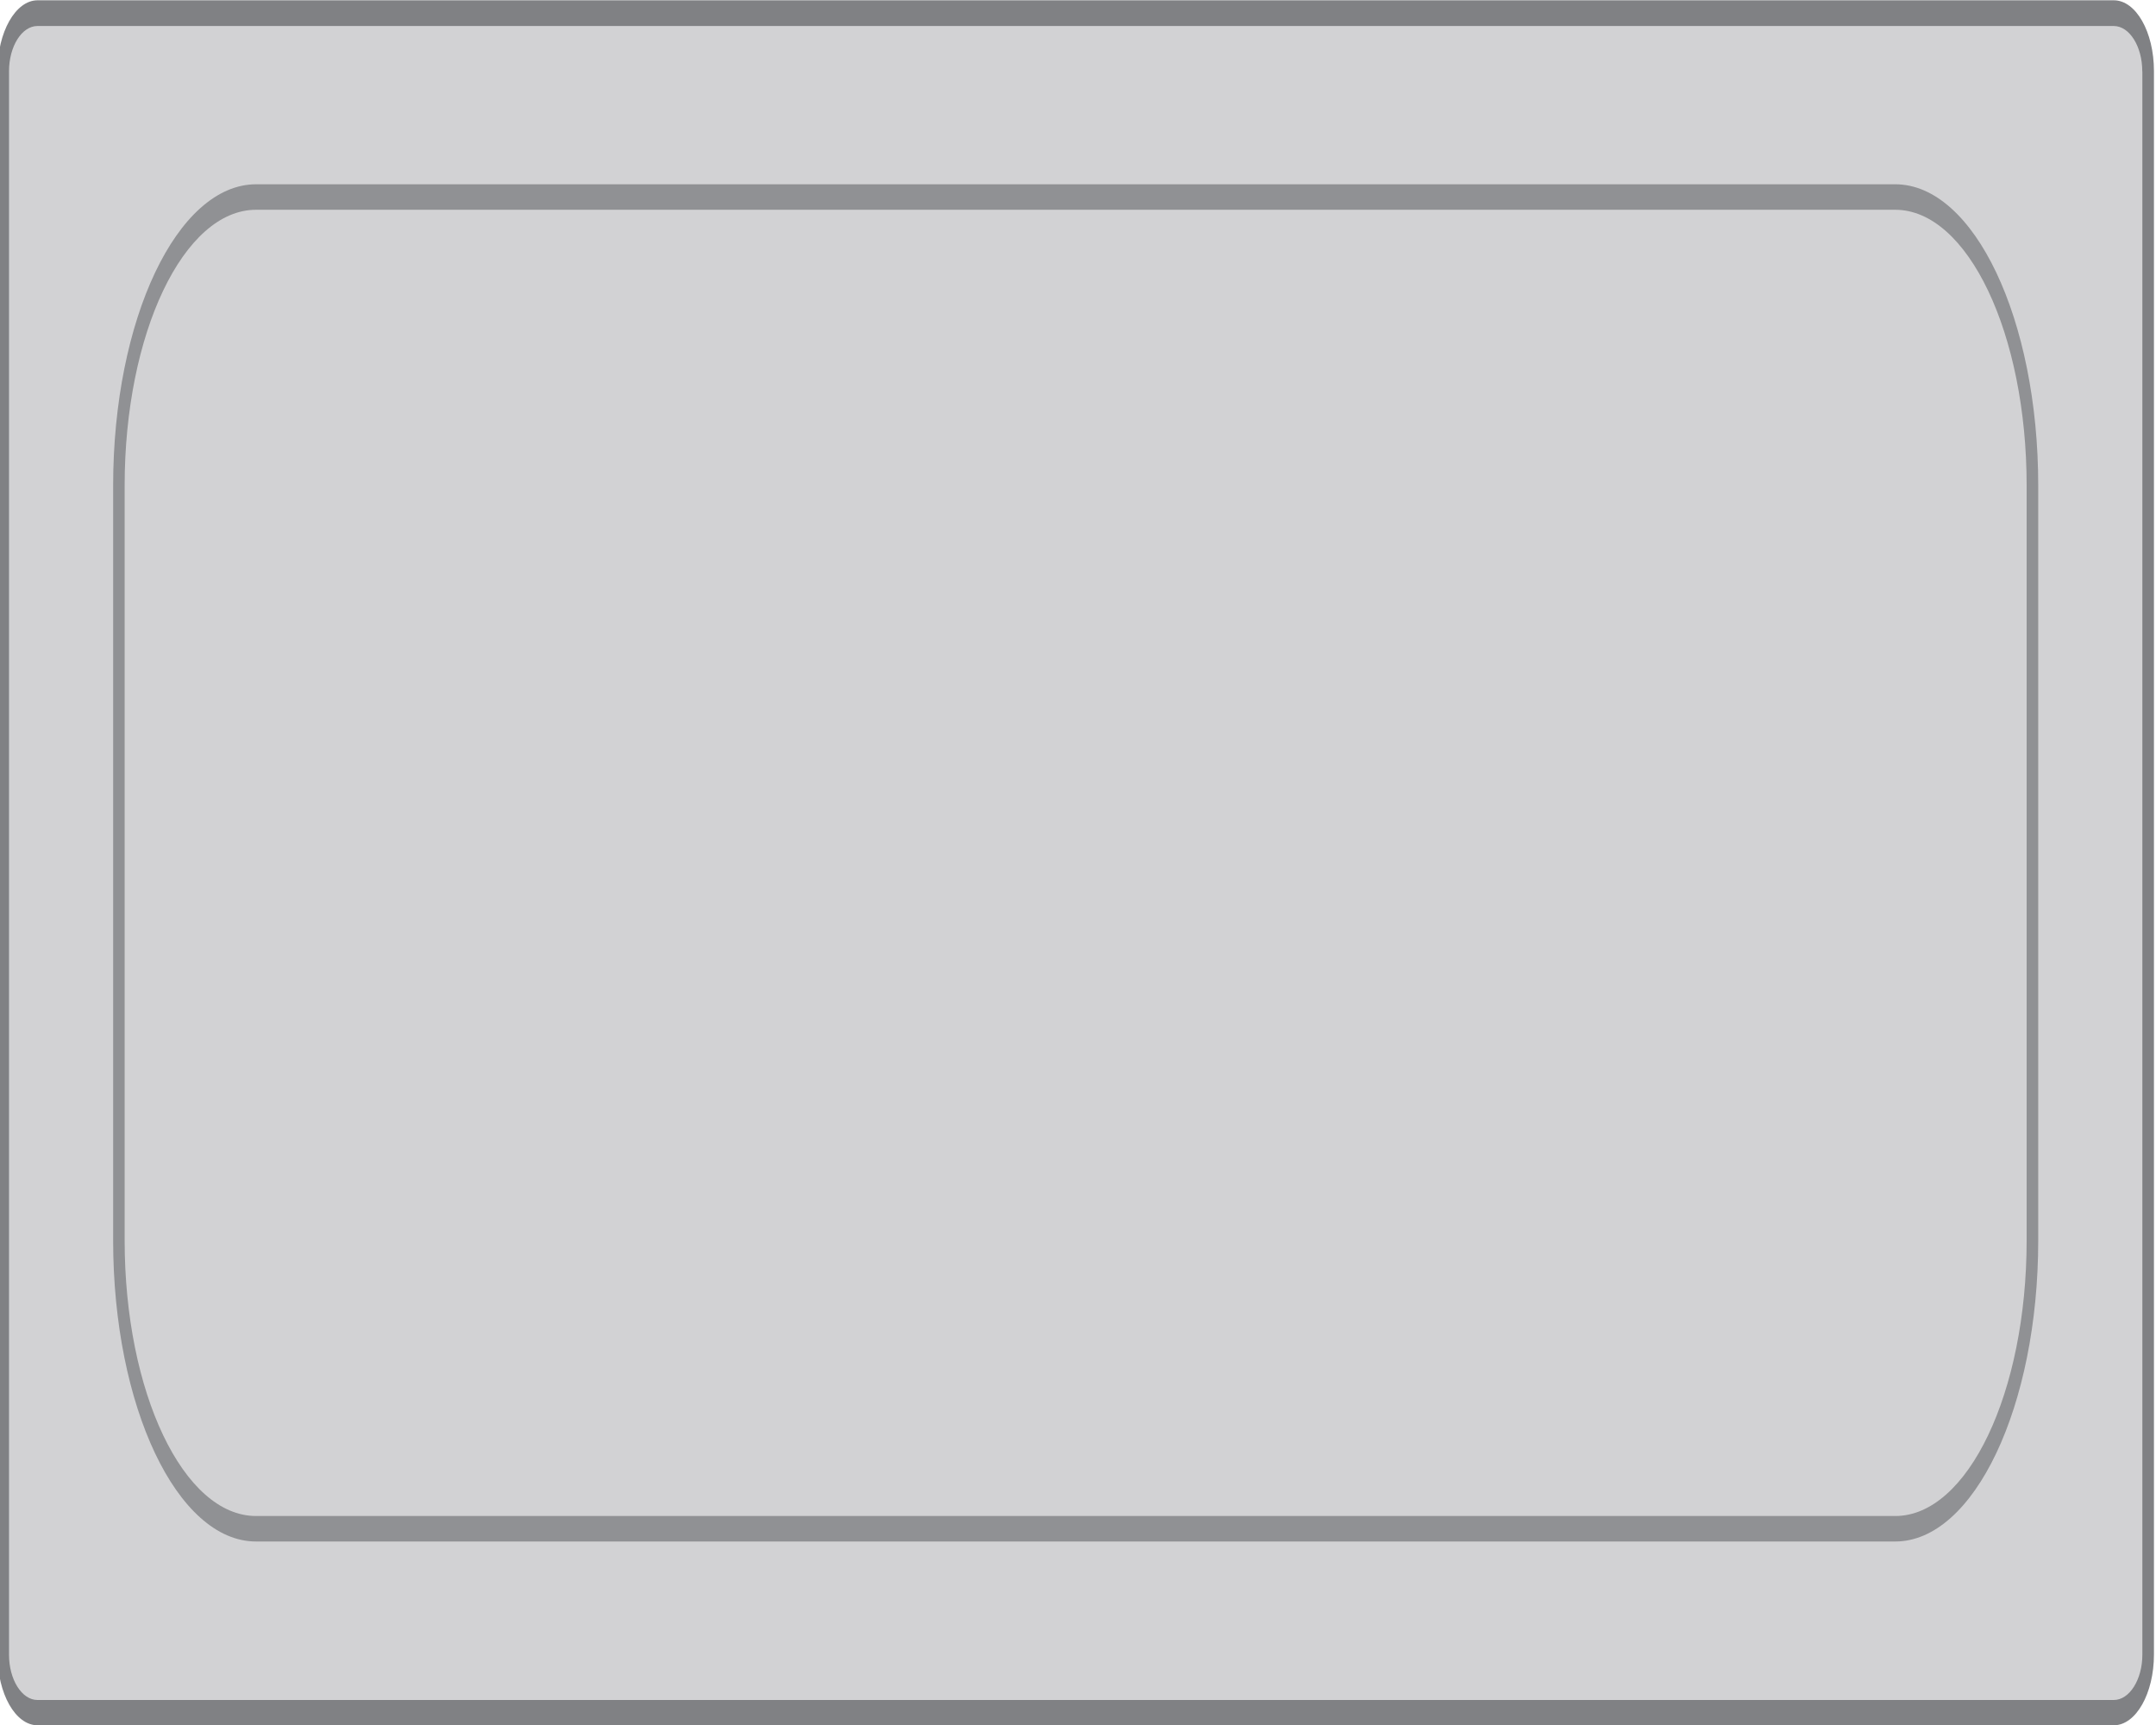 <?xml version="1.0" encoding="UTF-8" standalone="no"?>
<!-- Created with Inkscape (http://www.inkscape.org/) -->

<svg
   xmlns:dc="http://purl.org/dc/elements/1.1/"
   xmlns:cc="http://creativecommons.org/ns#"
   xmlns:rdf="http://www.w3.org/1999/02/22-rdf-syntax-ns#"
   xmlns:svg="http://www.w3.org/2000/svg"
   xmlns="http://www.w3.org/2000/svg"
   xmlns:sodipodi="http://sodipodi.sourceforge.net/DTD/sodipodi-0.dtd"
   xmlns:inkscape="http://www.inkscape.org/namespaces/inkscape"
   width="2.5mm"
   height="2mm"
   viewBox="0 0 8.858 7.087"
   id="svg8932"
   version="1.1"
   inkscape:version="0.92.3 (2405546, 2018-03-11)"
   sodipodi:docname="xtal2520.svg">
  <defs
     id="defs8934" />
  <sodipodi:namedview
     id="base"
     pagecolor="#ffffff"
     bordercolor="#666666"
     borderopacity="1.0"
     inkscape:pageopacity="0.0"
     inkscape:pageshadow="2"
     inkscape:zoom="15.839192"
     inkscape:cx="4.3538086"
     inkscape:cy="3.6139776"
     inkscape:document-units="mm"
     inkscape:current-layer="g2861"
     showgrid="false"
     fit-margin-top="0"
     fit-margin-left="0"
     fit-margin-right="0"
     fit-margin-bottom="0"
     inkscape:window-width="1604"
     inkscape:window-height="741"
     inkscape:window-x="232"
     inkscape:window-y="111"
     inkscape:window-maximized="0"
     units="mm" />
  <g
     inkscape:label="Layer 1"
     inkscape:groupmode="layer"
     id="layer1"
     transform="translate(-445.514,-263.79)">
    <g
       id="g2855"
       transform="matrix(0,0.838,-0.381,0,489.379,244.332)">
      <path
         d="m 31.616,114.727 c 0,0.204 -0.127,0.37 -0.285,0.37 h -7.762 c -0.157,0 -0.285,-0.166 -0.285,-0.37 V 92.336 c 0,-0.204 0.127,-0.37 0.285,-0.37 h 7.762 c 0.157,0 0.285,0.166 0.285,0.37 z"
         id="path2857"
         inkscape:connector-curvature="0"
         style="fill:#d2d2d4" />
      <path
         d="m 31.331,115.159 h -7.763 c -0.191,0 -0.347,-0.194 -0.347,-0.432 V 92.336 c 0,-0.239 0.155,-0.433 0.347,-0.433 h 7.763 c 0.191,0 0.347,0.194 0.347,0.433 v 22.391 c 0,0.239 -0.155,0.432 -0.347,0.432 z m -7.762,-23.13 c -0.122,0 -0.222,0.138 -0.222,0.308 v 22.391 c 0,0.169 0.1,0.307 0.222,0.307 h 7.763 c 0.122,0 0.222,-0.138 0.222,-0.307 V 92.336 c 0,-0.169 -0.1,-0.308 -0.222,-0.308 h -7.763 z"
         id="path2859"
         inkscape:connector-curvature="0"
         style="fill:#808184" />
    </g>
    <g
       id="g2861"
       transform="matrix(0,0.838,-0.381,0,489.379,244.332)">
      <g
         id="g2863"
         style="opacity:0.8">
        <path
           d="m 30.714,112.371 c 0,0.817 -0.633,1.479 -1.413,1.479 H 25.6 c -0.781,0 -1.413,-0.662 -1.413,-1.479 V 94.693 c 0,-0.817 0.633,-1.479 1.413,-1.479 h 3.701 c 0.781,0 1.413,0.662 1.413,1.479 z"
           id="path2865"
           inkscape:connector-curvature="0"
           style="fill:#d2d2d4" />
        <path
           d="M 29.301,113.912 H 25.6 c -0.814,0 -1.477,-0.691 -1.477,-1.542 V 94.693 c 0,-0.85 0.662,-1.542 1.477,-1.542 h 3.701 c 0.813,0 1.476,0.692 1.476,1.542 v 17.678 c 0,0.85 -0.662,1.541 -1.476,1.541 z M 25.6,93.276 c -0.745,0 -1.352,0.636 -1.352,1.417 v 17.678 c 0,0.781 0.606,1.417 1.352,1.417 h 3.701 c 0.745,0 1.351,-0.635 1.351,-1.417 V 94.693 c 0,-0.781 -0.605,-1.417 -1.351,-1.417 z"
           id="path2867"
           inkscape:connector-curvature="0"
           style="fill:#808184" />
      </g>
    </g>
  </g>
</svg>
